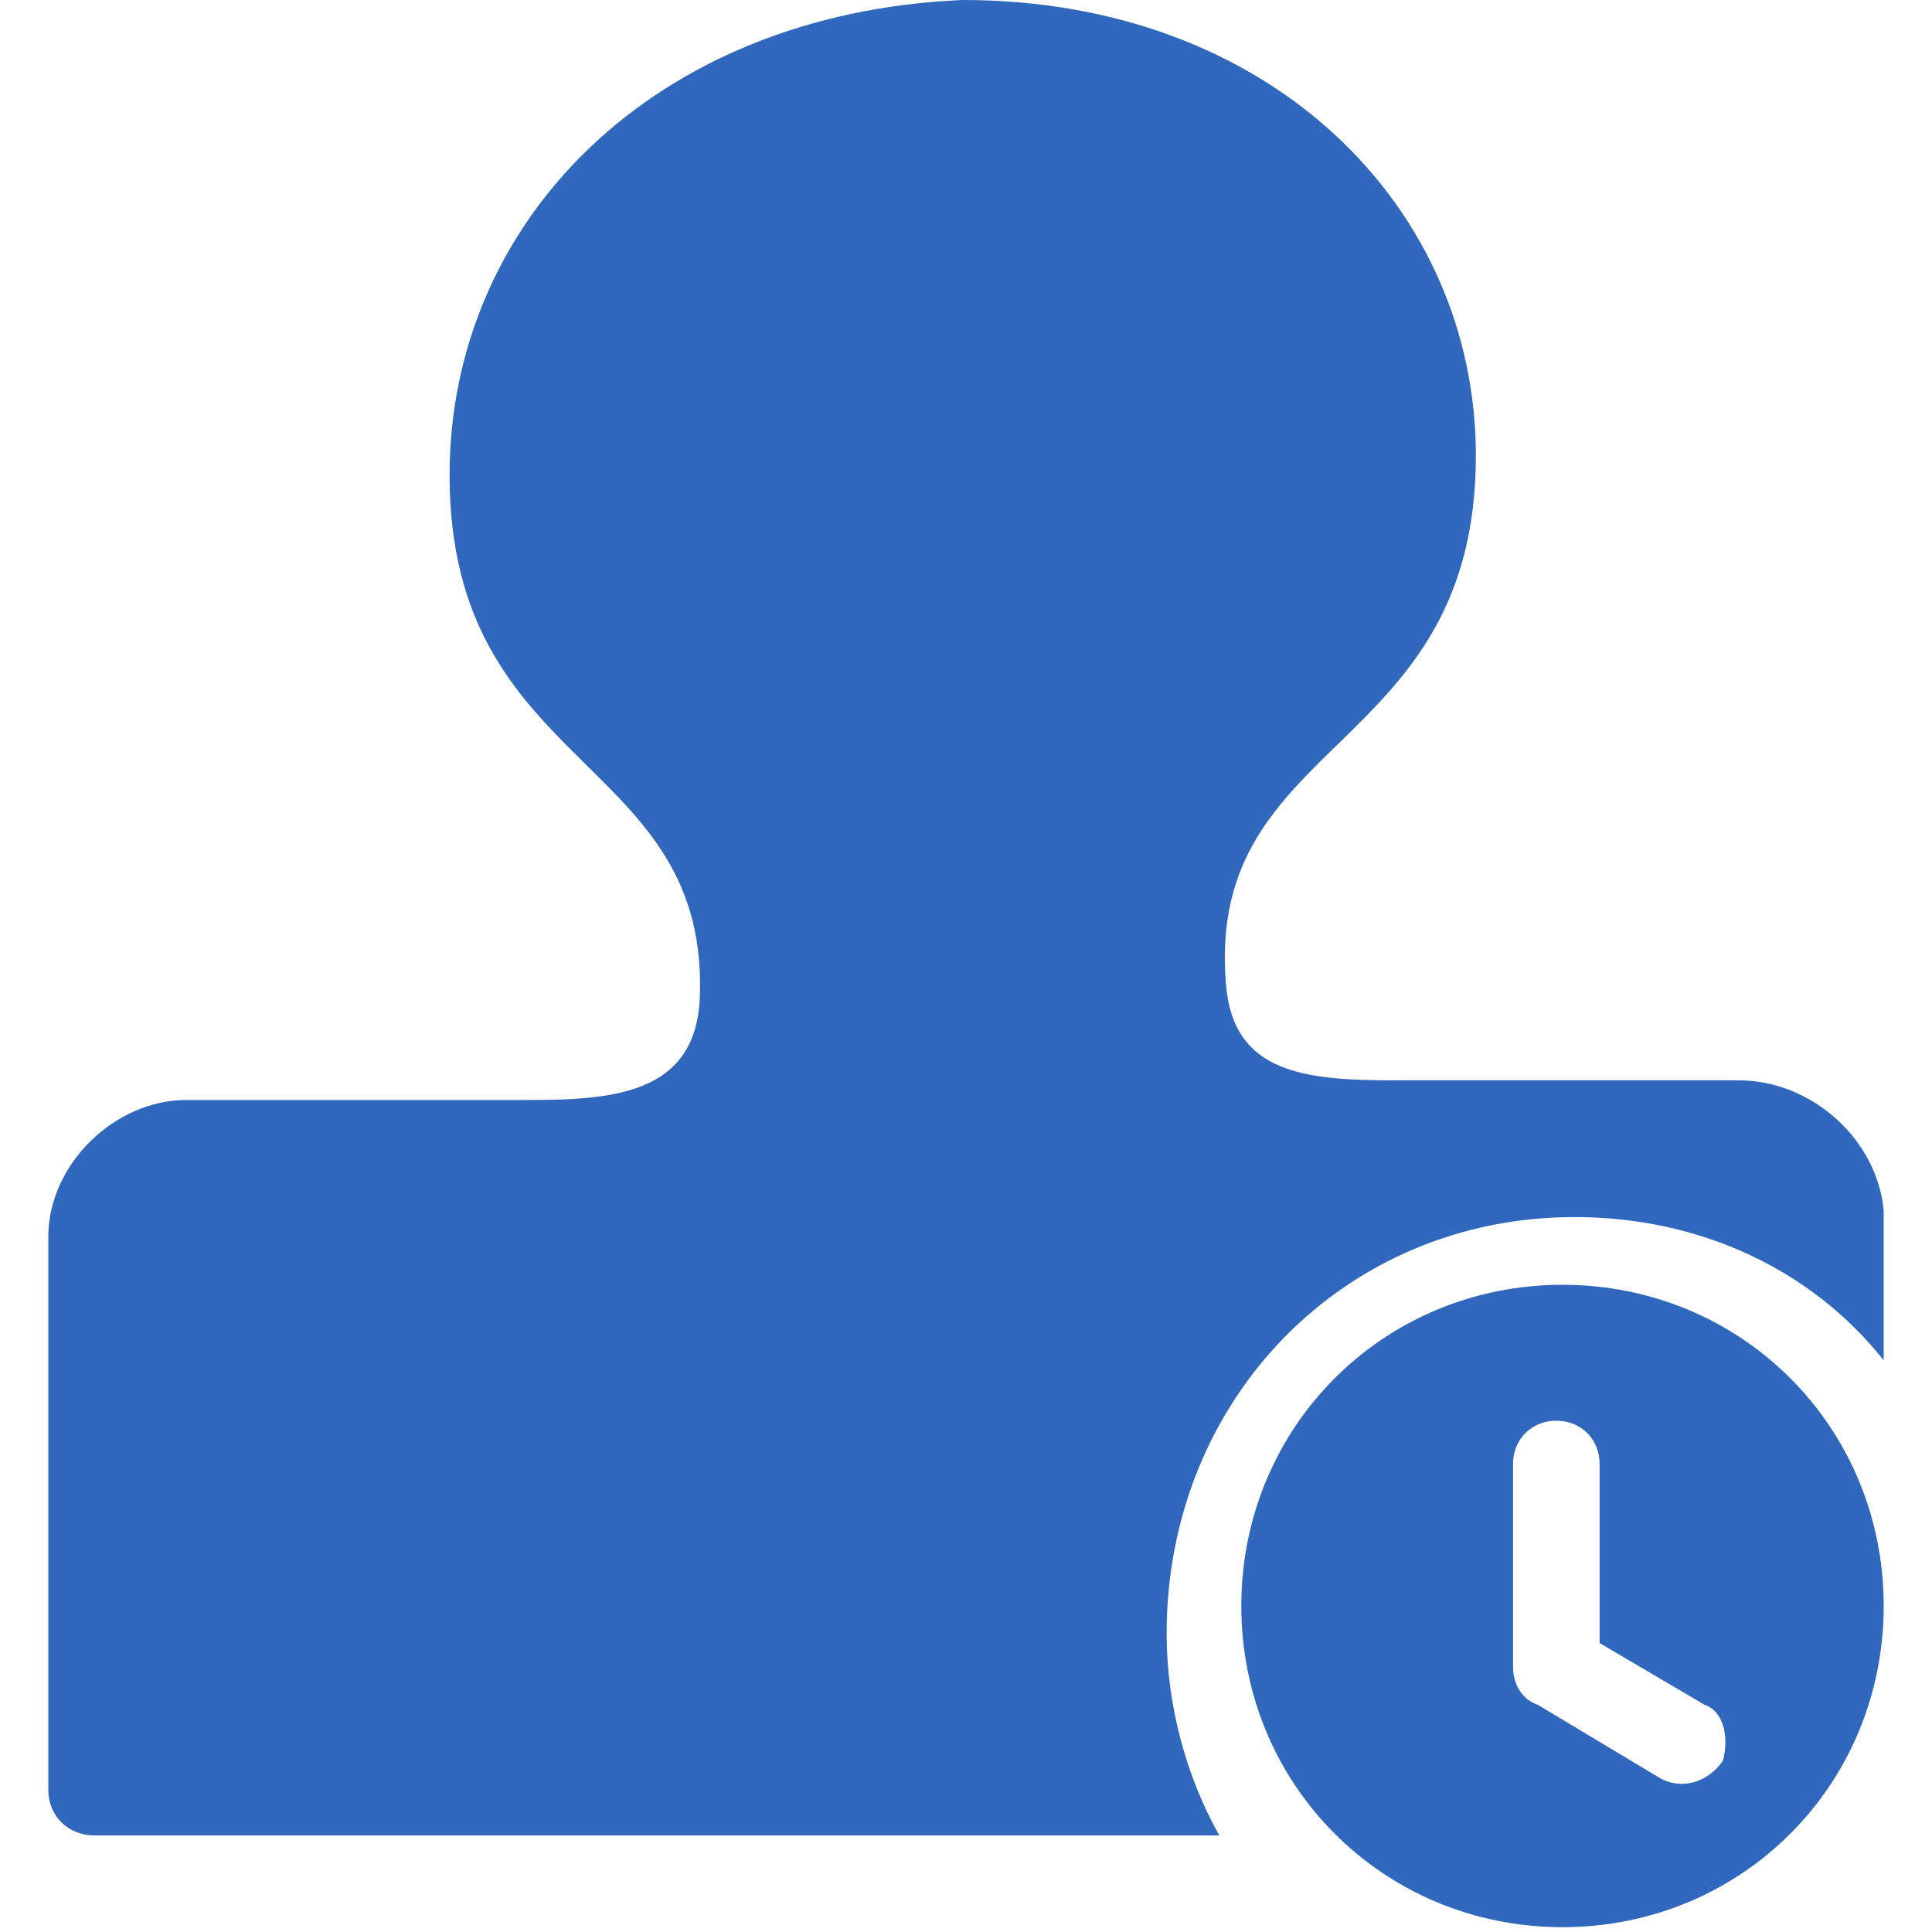<?xml version="1.0" encoding="UTF-8"?>
<svg width="20px" height="20px" viewBox="0 0 20 20" version="1.1" xmlns="http://www.w3.org/2000/svg" xmlns:xlink="http://www.w3.org/1999/xlink">
    <title>审核中</title>
    <g id="表单管理" stroke="none" stroke-width="1" fill="none" fill-rule="evenodd">
        <g id="表单详情-浮动表单" transform="translate(-334, -125)" fill="#2F68BD" fill-rule="nonzero">
            <g id="编组-27" transform="translate(310, 117)">
                <g id="待提交-2" transform="translate(24, 8)">
                    <g id="审核中" transform="translate(0.5, 0)">
                        <path d="M15.799,12.599 C17.093,12.599 18.251,13.138 19,14.082 L19,12.532 C18.932,11.791 18.251,11.184 17.502,11.184 L13.961,11.184 C13.007,11.184 12.258,11.117 12.19,10.174 C11.986,7.613 14.778,7.816 14.778,4.716 C14.778,2.156 12.667,0 9.466,0 C6.265,0.135 4.154,2.291 4.154,4.918 C4.154,8.018 6.878,7.816 6.742,10.376 C6.674,11.319 5.857,11.387 4.971,11.387 L1.43,11.387 C0.681,11.387 0,12.06 0,12.801 L0,18.528 C0,18.798 0.204,19 0.477,19 L12.122,19 C11.781,18.394 11.577,17.652 11.577,16.911 C11.577,14.486 13.416,12.599 15.799,12.599 Z" id="路径"></path>
                        <path d="M15.675,13.3 C13.821,13.3 12.35,14.771 12.35,16.625 C12.35,18.479 13.821,19.95 15.675,19.95 C17.529,19.95 19,18.479 19,16.625 C19,14.771 17.529,13.3 15.675,13.3 Z M17.337,18.224 C17.21,18.415 16.954,18.543 16.698,18.415 L15.419,17.648 C15.227,17.584 15.163,17.392 15.163,17.264 L15.163,15.154 C15.163,14.899 15.355,14.707 15.611,14.707 C15.867,14.707 16.059,14.899 16.059,15.154 L16.059,17.009 L17.146,17.648 C17.337,17.712 17.401,17.968 17.337,18.224 L17.337,18.224 Z" id="形状"></path>
                    </g>
                </g>
            </g>
        </g>
    </g>
</svg>